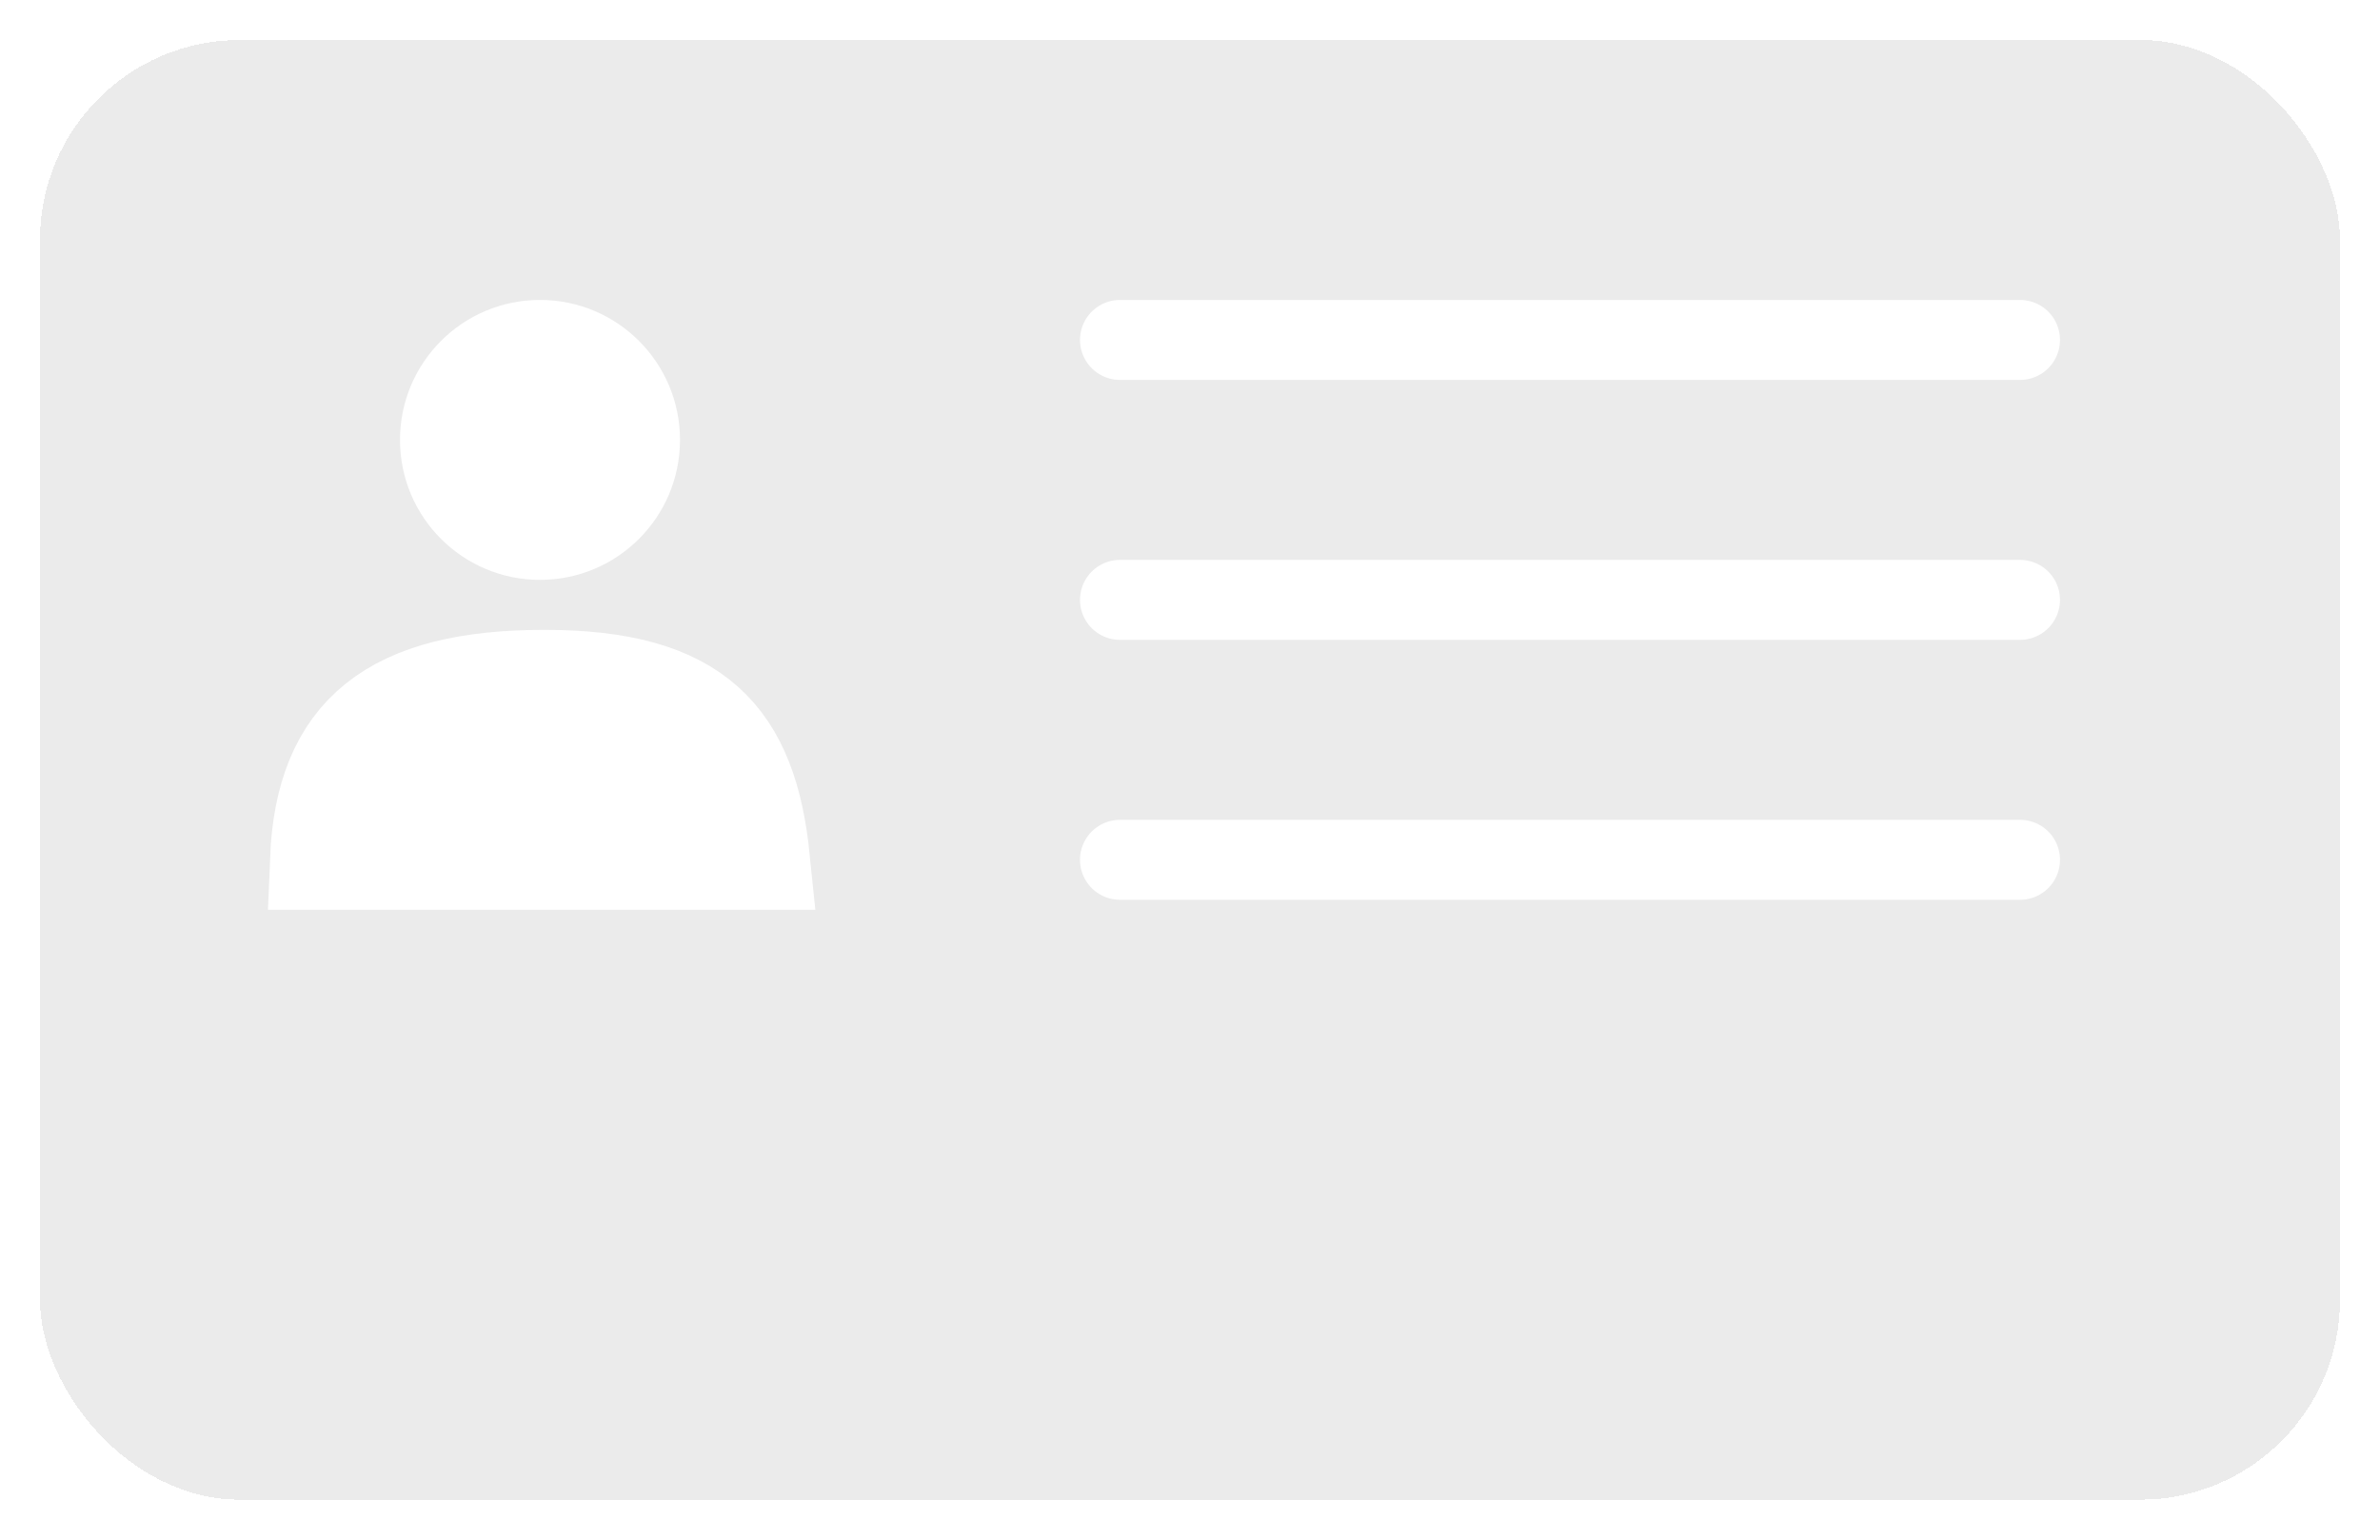<svg width="119" height="77" viewBox="0 0 119 77" fill="none" xmlns="http://www.w3.org/2000/svg">
<g filter="url(#filter0_d_2262_1980)">
<rect width="115" height="73" rx="10" fill="#D9D9D9" fill-opacity="0.5" shape-rendering="crispEdges"/>
</g>
<path d="M56 17H101" stroke="white" stroke-width="4" stroke-linecap="round" stroke-linejoin="round"/>
<path d="M56 30H101" stroke="white" stroke-width="4" stroke-linecap="round" stroke-linejoin="round"/>
<path d="M56 43H78.5H101" stroke="white" stroke-width="4" stroke-linecap="round" stroke-linejoin="round"/>
<circle cx="27" cy="22" r="7" fill="white"/>
<path d="M27.224 34C19.592 34 16.252 36.718 16 43H38C37.382 36.914 34.857 34 27.224 34Z" fill="white" stroke="white" stroke-width="5"/>
<defs>
<filter id="filter0_d_2262_1980" x="0" y="0" width="119" height="77" filterUnits="userSpaceOnUse" color-interpolation-filters="sRGB">
<feFlood flood-opacity="0" result="BackgroundImageFix"/>
<feColorMatrix in="SourceAlpha" type="matrix" values="0 0 0 0 0 0 0 0 0 0 0 0 0 0 0 0 0 0 127 0" result="hardAlpha"/>
<feOffset dx="2" dy="2"/>
<feGaussianBlur stdDeviation="1"/>
<feComposite in2="hardAlpha" operator="out"/>
<feColorMatrix type="matrix" values="0 0 0 0 0 0 0 0 0 0 0 0 0 0 0 0 0 0 0.15 0"/>
<feBlend mode="normal" in2="BackgroundImageFix" result="effect1_dropShadow_2262_1980"/>
<feBlend mode="normal" in="SourceGraphic" in2="effect1_dropShadow_2262_1980" result="shape"/>
</filter>
</defs>
</svg>

